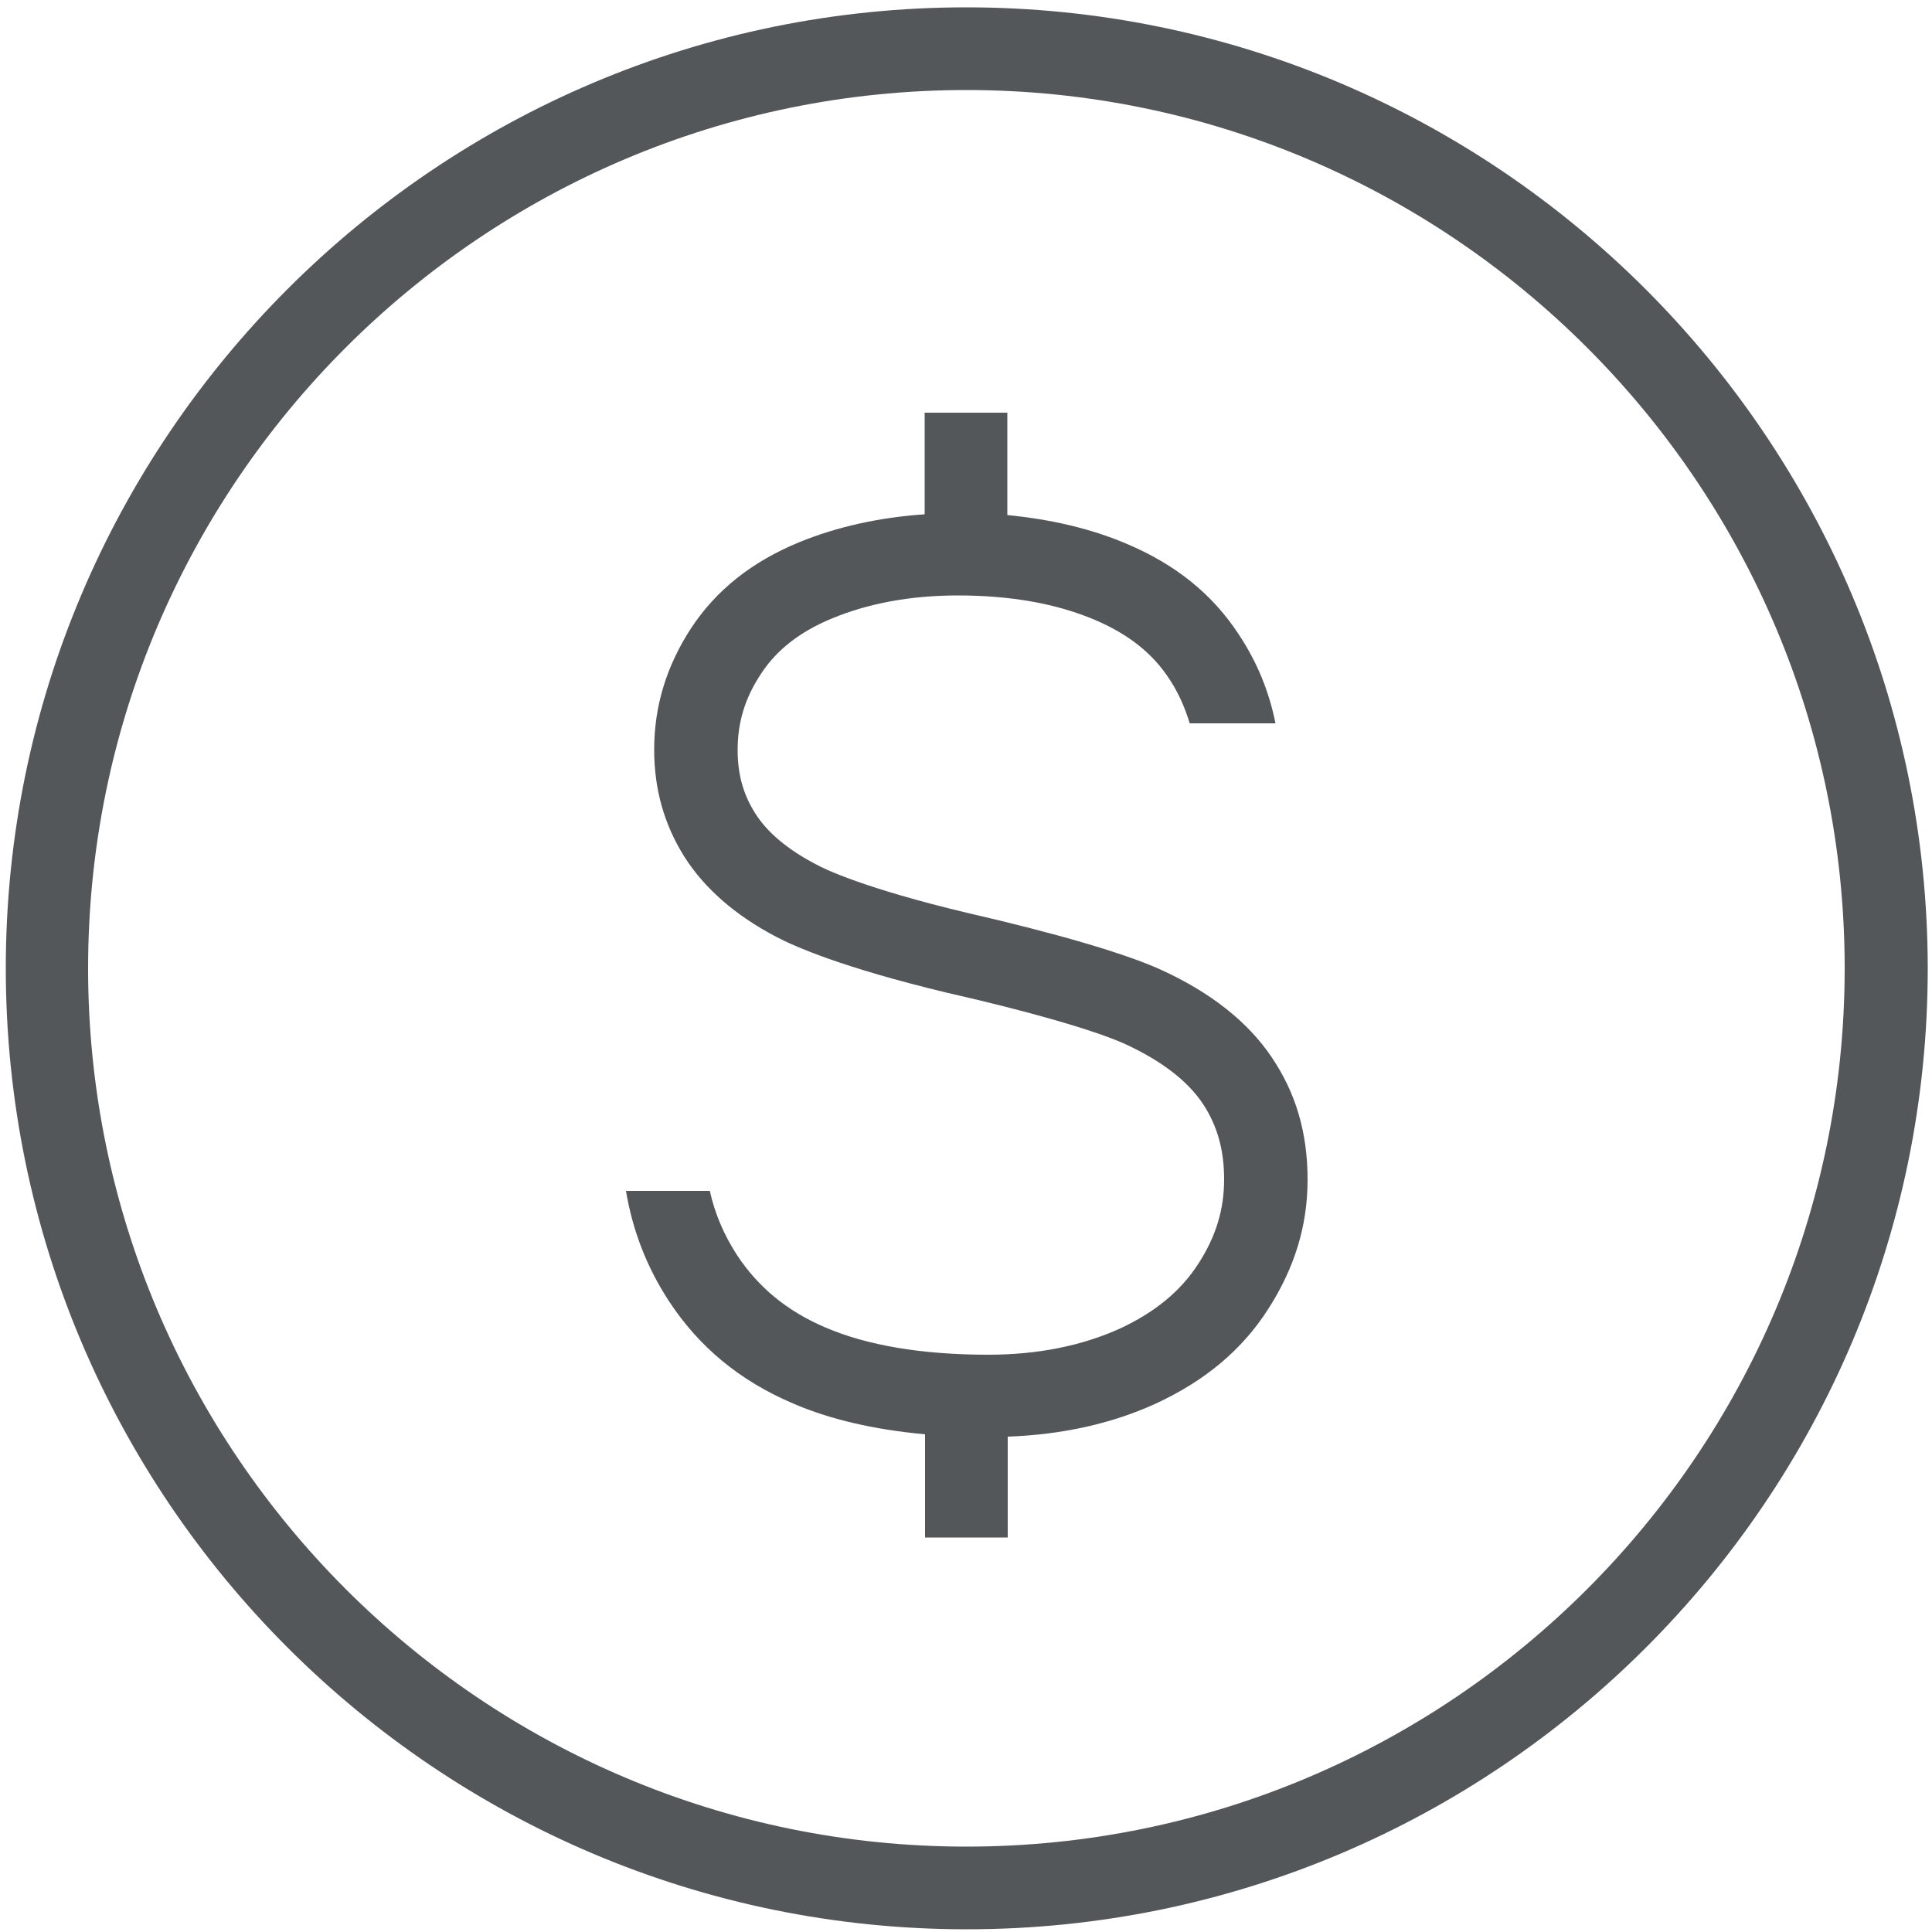 <?xml version="1.0" encoding="utf-8"?>
<!-- Generator: Adobe Illustrator 17.1.0, SVG Export Plug-In . SVG Version: 6.00 Build 0)  -->
<!DOCTYPE svg PUBLIC "-//W3C//DTD SVG 1.1//EN" "http://www.w3.org/Graphics/SVG/1.1/DTD/svg11.dtd">
<svg version="1.1" id="Слой_1" xmlns="http://www.w3.org/2000/svg" xmlns:xlink="http://www.w3.org/1999/xlink" x="0px" y="0px"
	 viewBox="0 0 500 500" enable-background="new 0 0 500 500" xml:space="preserve">
<g id="_x30_3_5_">
	<path fill="#545759" d="M250.1,1.9C113,1.9,1.5,113.5,1.5,250.6c0,137.1,111.5,248.7,248.7,248.7c137.1,0,248.7-111.5,248.7-248.7
		C498.8,113.5,387.2,1.9,250.1,1.9z M250.1,477.9c-125.3,0-227.3-102-227.3-227.3c0-125.3,102-227.3,227.3-227.3
		c125.3,0,227.3,102,227.3,227.3C477.4,375.9,375.5,477.9,250.1,477.9z"/>
	<path fill="#545759" d="M300.3,250.9c-9.3-4.2-27.1-9.4-50.2-14.7c-26.3-6.3-36.6-11.2-39.1-12.6c-7.2-3.8-12.5-8.2-15.6-13.2
		c-3.1-4.9-4.5-10.1-4.5-16.3c0-7.2,1.9-13.5,6.1-19.8c4-6.1,10-10.8,18.2-14.2c9.6-4,20.6-6,32.7-6c13.6,0,25.5,2.1,35.4,6.3
		c8.7,3.7,15.1,8.7,19.5,15.6c2.3,3.5,3.9,7.3,5.1,11.2h22.2c-1.7-8.4-4.8-15.9-9.5-23c-6.8-10.4-16.3-18.1-29.1-23.5
		c-9.2-3.9-19.5-6.3-30.8-7.4v-26.5h-21.4v26.3c-11.7,0.8-22.6,3.2-32.4,7.2c-12.4,5.1-21.5,12.4-28,22.2
		c-6.4,9.8-9.6,20.2-9.6,31.5c0,10.3,2.6,19.4,7.8,27.7c5.2,8.2,13.2,15.2,23.7,20.7c4.9,2.6,17.2,8,44.2,14.5
		c21.2,4.8,38.5,9.8,46.2,13.3c9.3,4.3,16,9.4,20,15.3c3.8,5.7,5.6,12,5.6,19.7c0,7.8-2.1,14.8-6.7,21.9
		c-4.6,7.1-11.2,12.5-20.2,16.7c-9.9,4.5-21.4,6.8-34.1,6.8c-17.2,0-31.4-2.4-42.3-7.1c-9.8-4.2-17.2-10.3-22.7-18.6
		c-3.4-5.2-5.8-10.8-7.1-16.7H162c1.7,10.2,5.4,19.8,11.1,28.5c7.8,11.9,18.3,20.6,32.1,26.5c9.7,4.2,21.2,6.8,34.2,8v26.7h21.4
		v-26.1c13.9-0.5,26.8-3.3,38.2-8.5c12.8-5.9,22.4-13.9,29.2-24.5c6.8-10.6,10.2-21.5,10.2-33.5c0-12.1-3-22.4-9.3-31.7
		C323,264.5,313.3,256.8,300.3,250.9z"/>
</g>
</svg>
